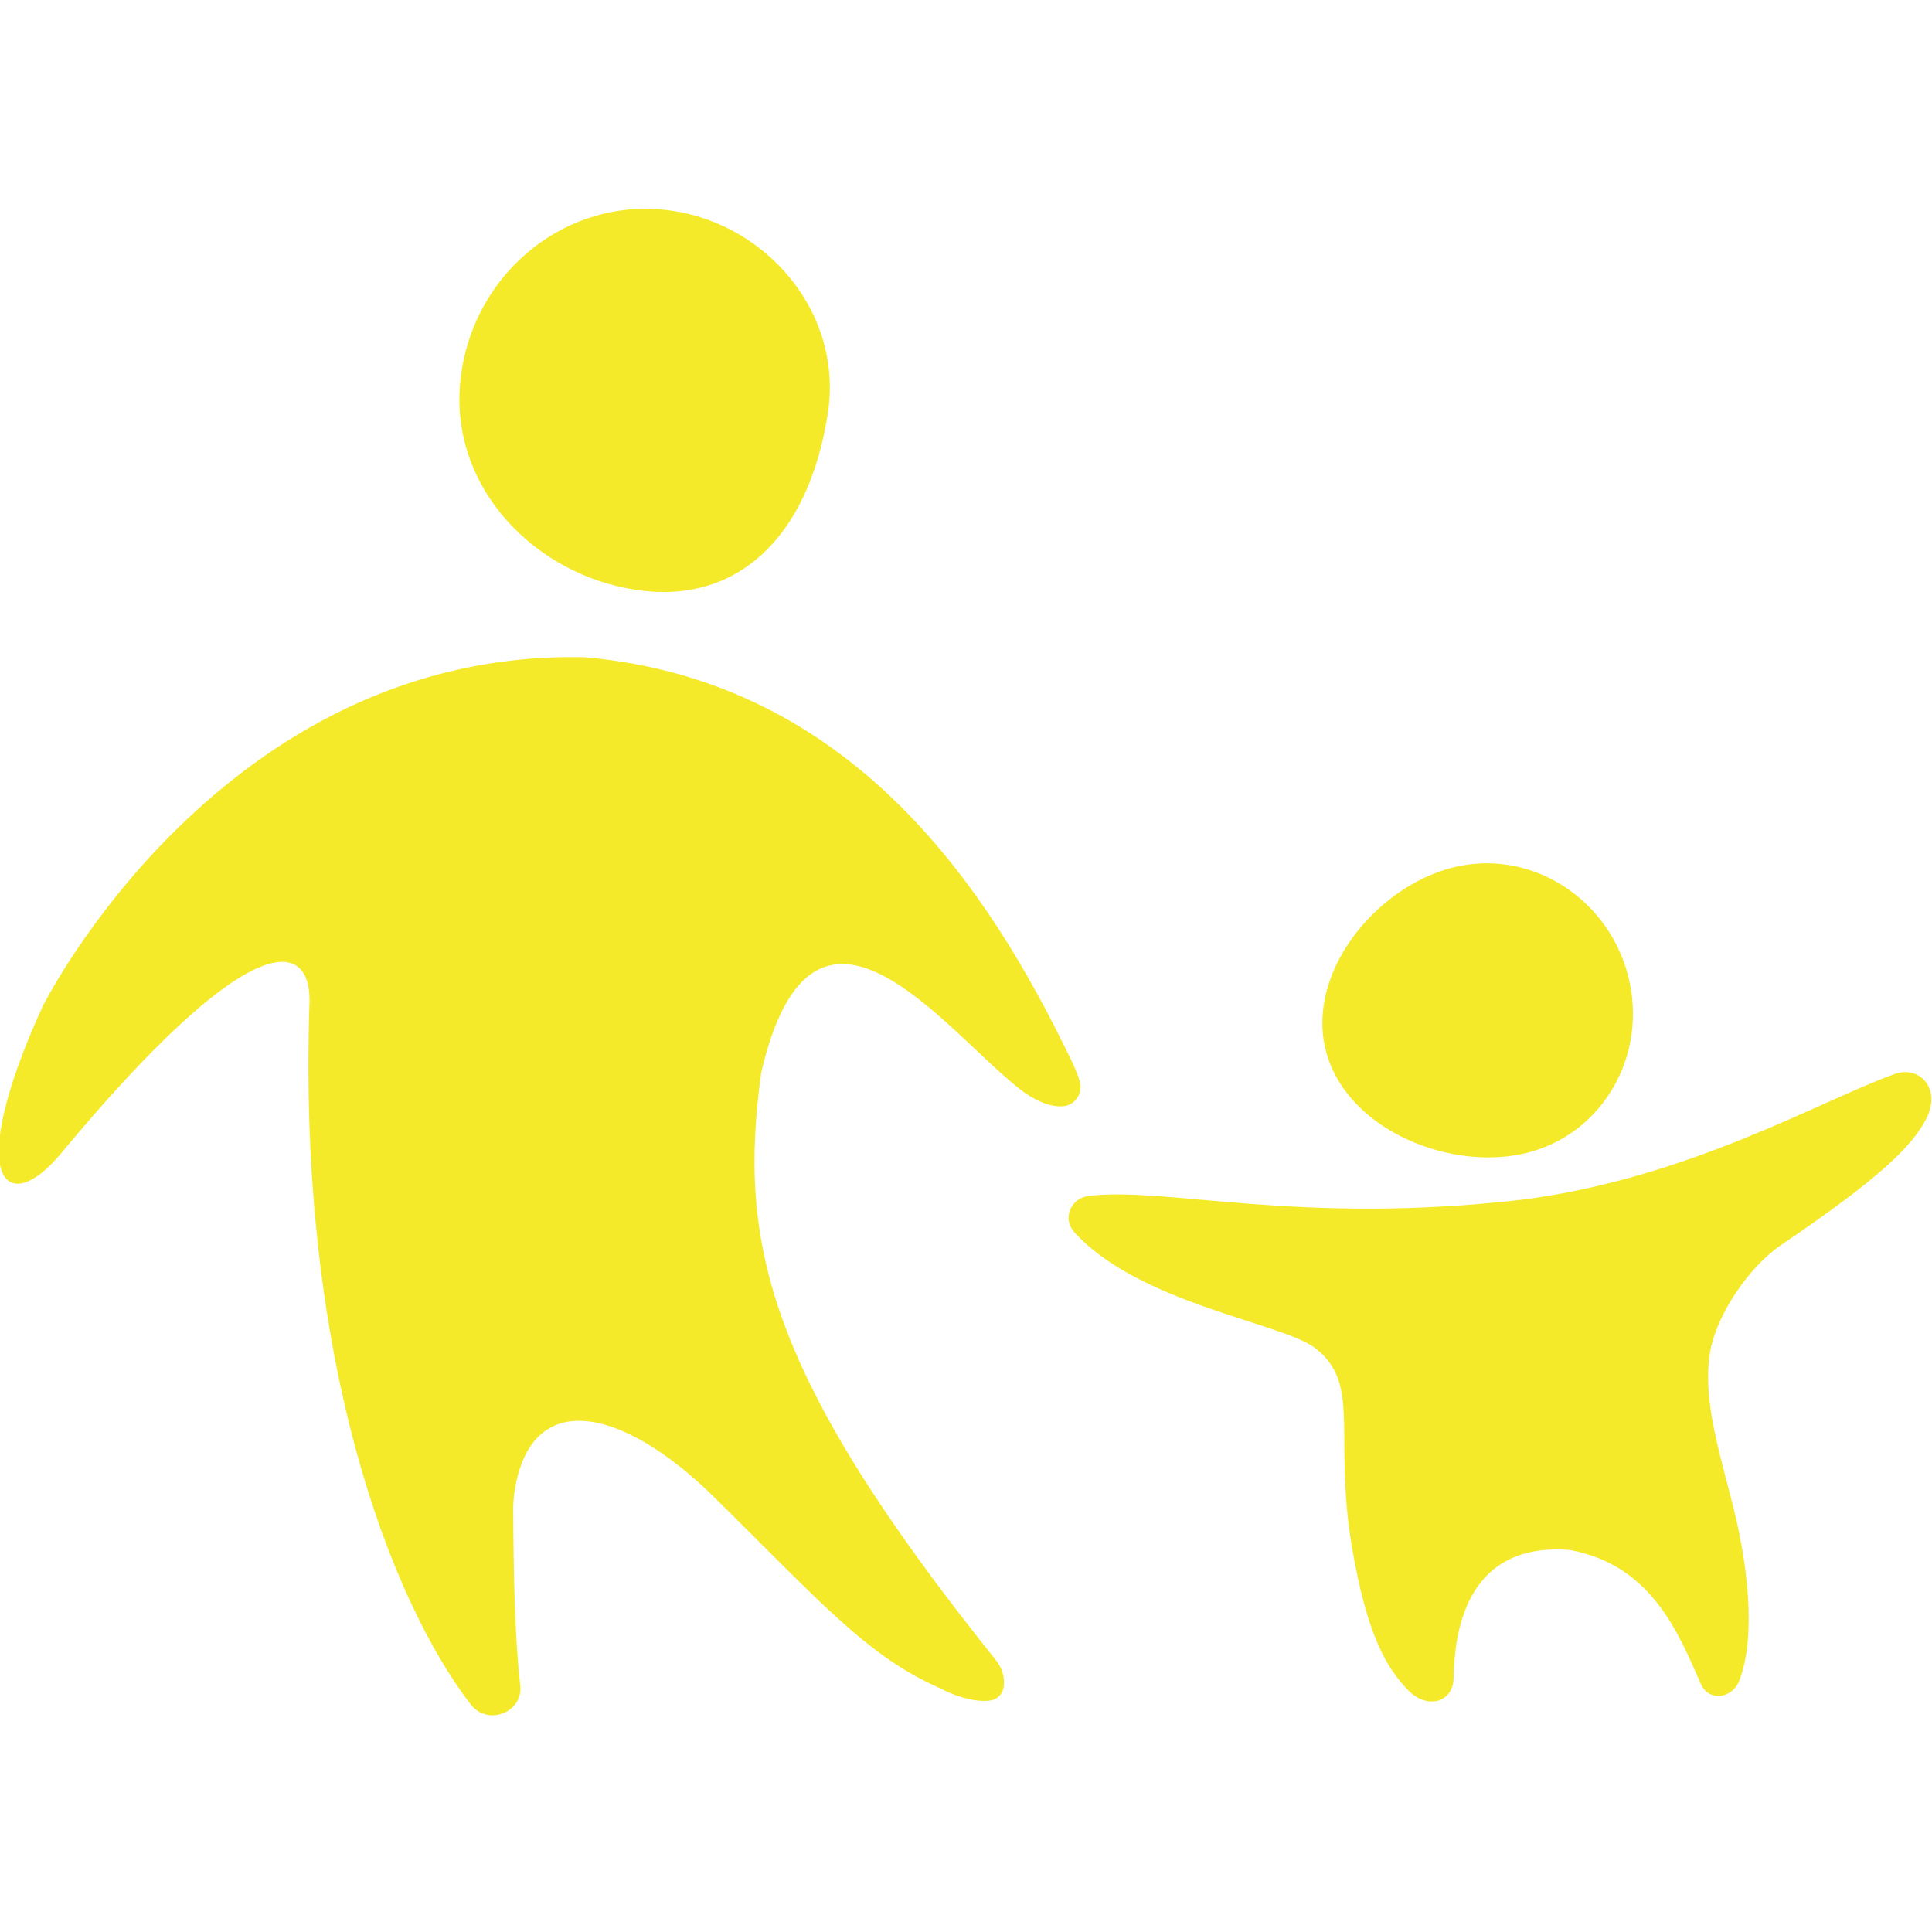 <?xml version="1.0" standalone="no"?><!DOCTYPE svg PUBLIC "-//W3C//DTD SVG 1.1//EN" "http://www.w3.org/Graphics/SVG/1.1/DTD/svg11.dtd"><svg t="1532496952432" class="icon" style="" viewBox="0 0 1024 1024" version="1.1" xmlns="http://www.w3.org/2000/svg" p-id="4540" xmlns:xlink="http://www.w3.org/1999/xlink" width="64" height="64"><defs><style type="text/css">html, * {  }
</style></defs><path d="M337.515 312.697c-53.445-7.749-98.456-53.445-93.67-109.054 4.672-55.495 52.19-97.089 106.091-92.643 53.786 4.329 97.545 53.33 88.771 108.485-10.484 66.663-49.113 100.962-101.191 93.214M563.825 586.299c-7.179 0.798-16.182-3.419-23.246-9.003-39.427-30.653-109.397-127.4-137.086-9.003-12.534 90.707 2.962 160.218 124.665 312.005 5.355 6.609 6.837 20.626-5.014 21.196s-24.728-6.609-24.728-6.609c-39.427-17.208-65.067-47.519-121.246-102.671-47.404-46.151-96.405-57.659-104.609-0.685-0.341 2.85-0.571 5.698-0.571 8.432 0.226 35.668 0.912 68.828 3.759 93.214 1.71 14.358-17.208 21.879-26.21 10.256-41.251-53.445-92.188-180.617-85.465-373.198 0-33.617-33.16-37.605-131.958 81.363-28.375 34.186-52.076 14.928-9.458-78.286 0 0 94.469-189.619 287.62-184.946 135.604 12.192 207.966 113.498 252.749 203.865 4.443 8.775 7.749 15.61 9.23 20.739 1.937 6.040-2.166 12.649-8.432 13.332M805.748 611.823c-40.909 8.205-94.582-15.157-103.584-57.318-8.889-42.275 30.426-87.287 71.335-95.493s81.248 19.372 90.251 61.649c8.889 42.163-16.978 83.072-58.003 91.163M1021.12 592.678c-7.293 14.358-23.816 31.108-77.145 67.233-16.865 11.395-34.3 37.035-37.605 56.748-3.876 24.842 3.876 48.886 12.649 83.414 6.381 26.096 12.422 65.638 2.85 90.707-3.646 9.458-16.069 11.281-20.284 1.937-11.852-26.891-26.096-63.358-69.739-71.222-44.1-3.419-60.737 26.551-61.421 68.030-0.226 12.534-13.56 16.751-23.816 6.609-11.852-12.192-22.108-29.628-30.082-76.348-9.915-59.028 5.242-86.377-19.487-105.294-17.321-13.332-93.554-23.589-127.741-61.535-6.268-6.952-1.937-17.776 7.407-19.030 40.909-5.242 112.13 15.724 230.87 1.824 88.314-11.507 158.509-52.989 196.798-66.55 12.877-4.558 24.613 7.522 16.751 23.473z" fill="#f4ea2a" p-id="4541"></path></svg>